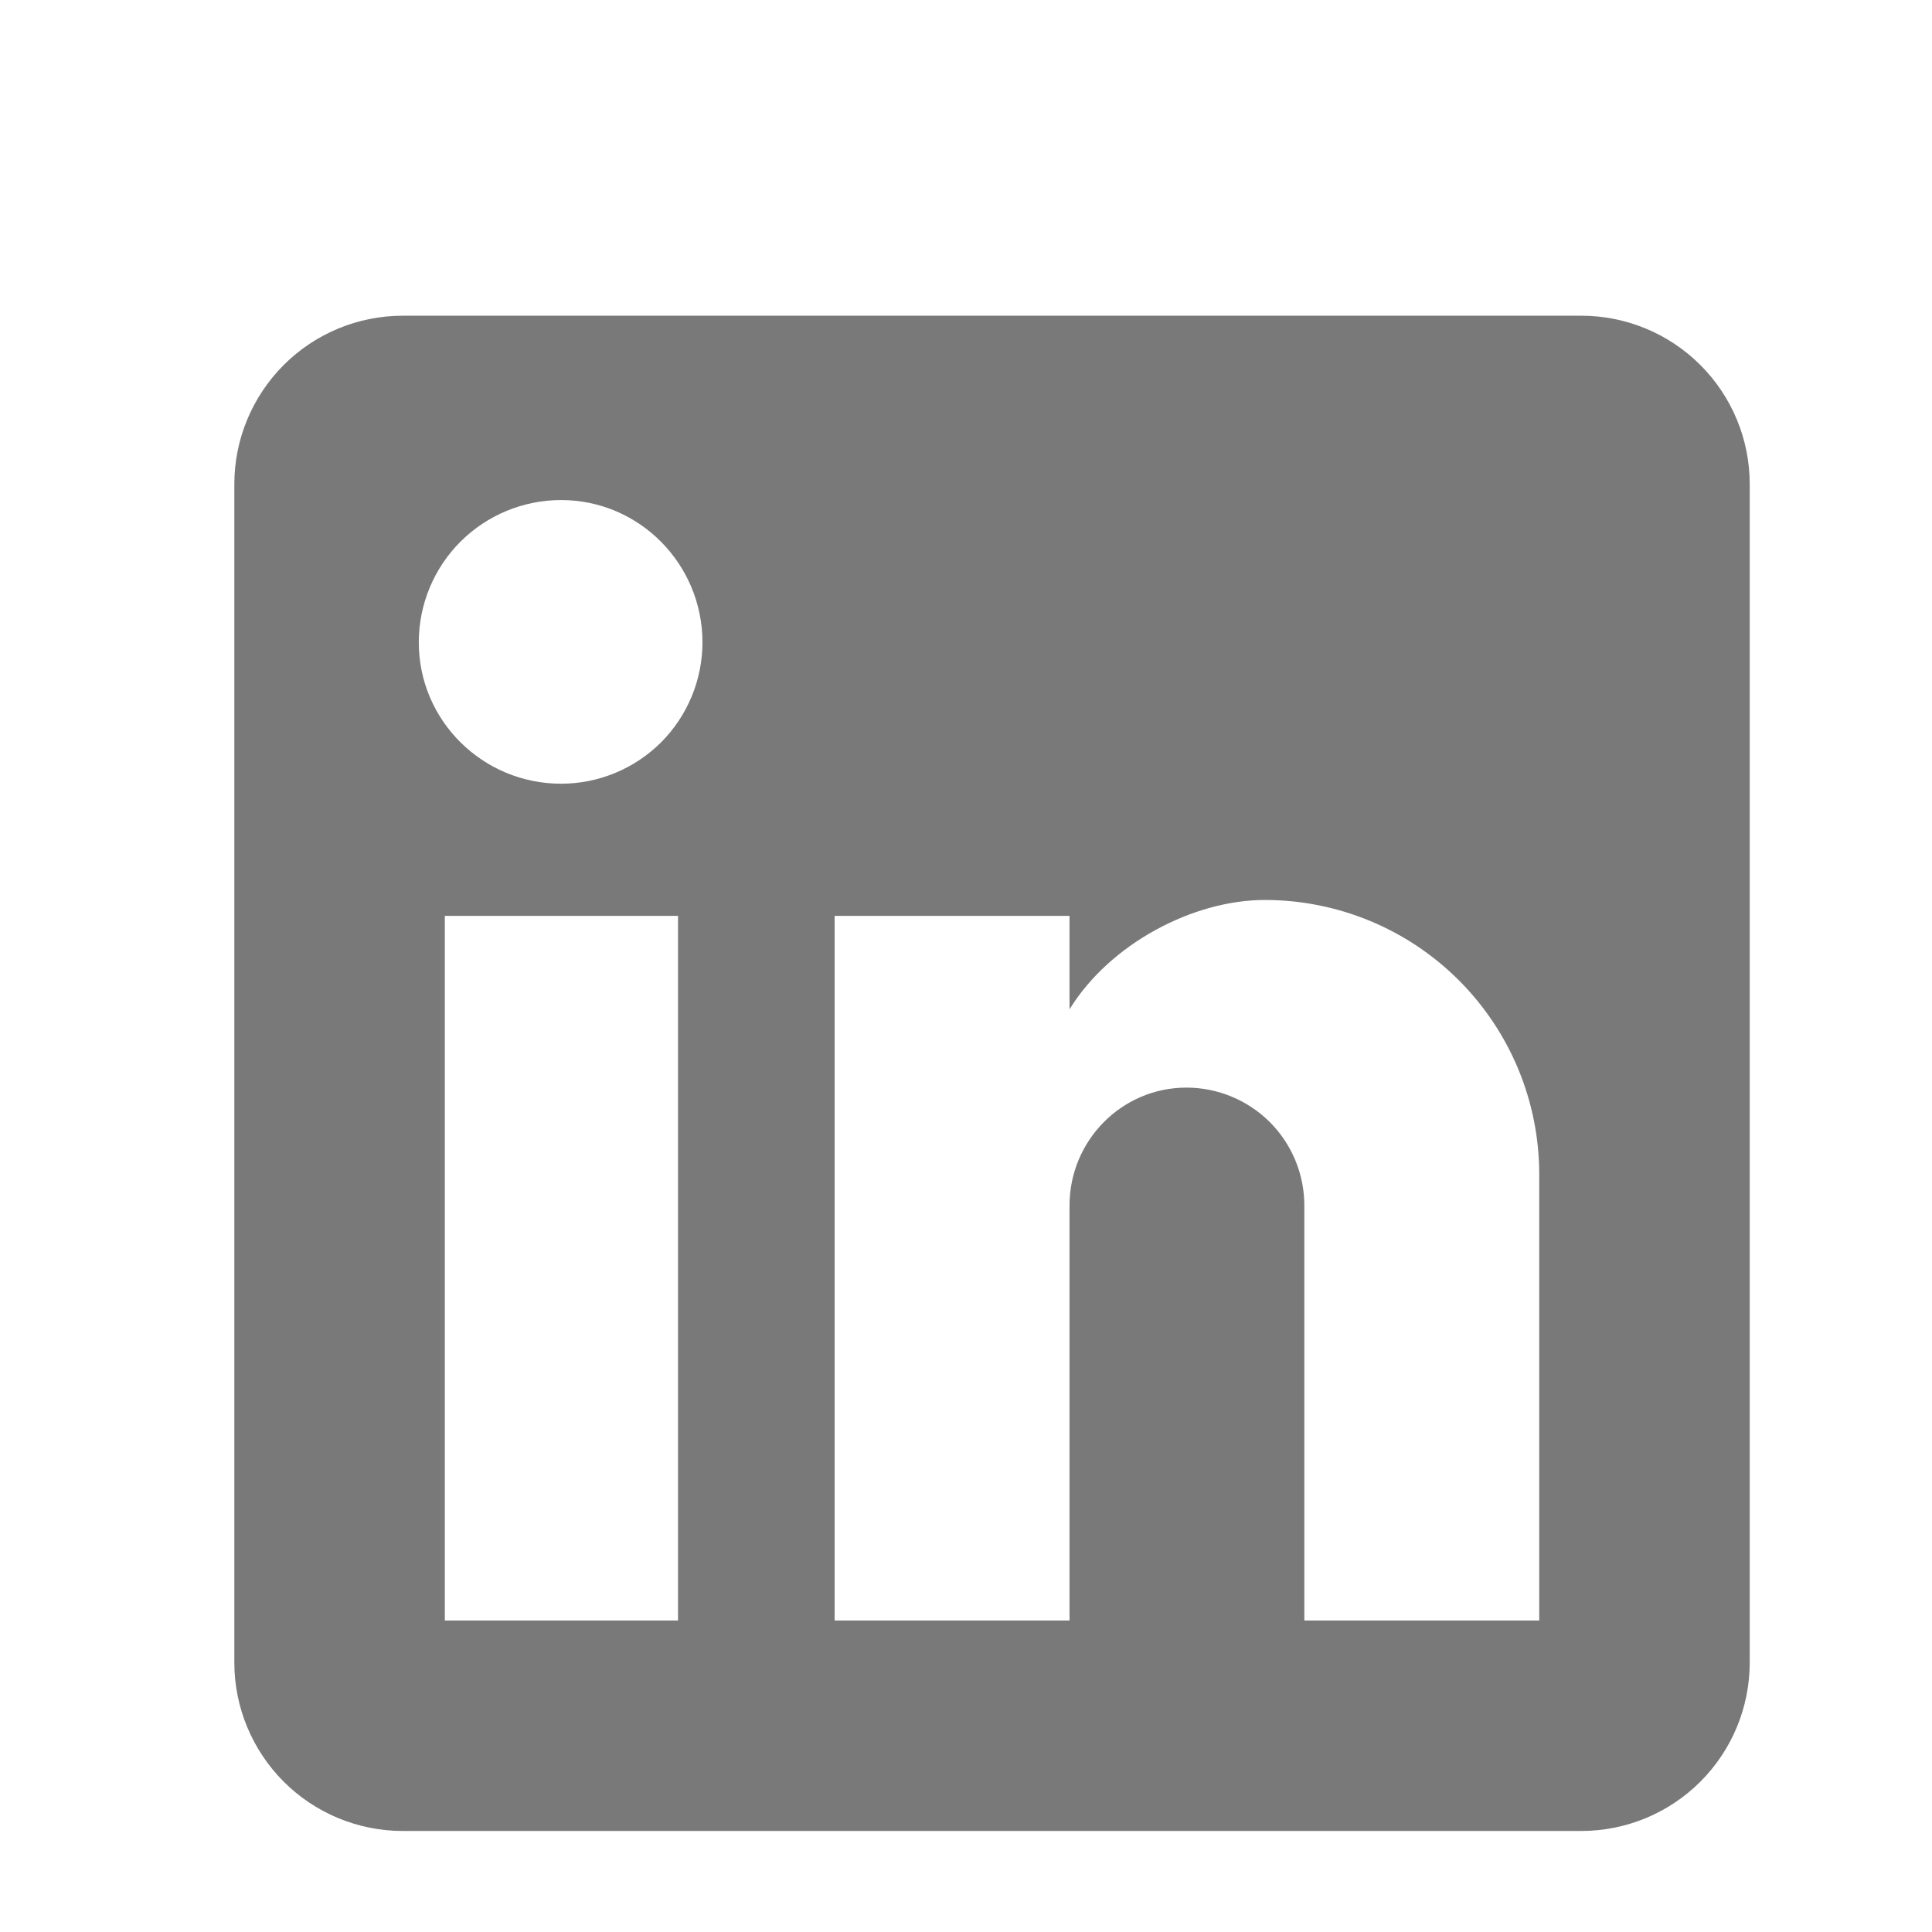 <svg width="17" height="17" viewBox="0 0 17 17" fill="none" xmlns="http://www.w3.org/2000/svg">
<g clip-path="url(#clip0_12_4148)">
<path d="M13.914 2.778C14.307 2.778 14.684 2.934 14.962 3.212C15.24 3.49 15.396 3.866 15.396 4.259V14.63C15.396 15.023 15.24 15.399 14.962 15.677C14.684 15.955 14.307 16.111 13.914 16.111H3.544C3.151 16.111 2.774 15.955 2.496 15.677C2.219 15.399 2.062 15.023 2.062 14.63V4.259C2.062 3.866 2.219 3.49 2.496 3.212C2.774 2.934 3.151 2.778 3.544 2.778H13.914ZM13.544 14.259V10.333C13.544 9.693 13.29 9.079 12.837 8.626C12.384 8.173 11.77 7.919 11.129 7.919C10.499 7.919 9.766 8.304 9.411 8.881V8.059H7.344V14.259H9.411V10.607C9.411 10.037 9.87 9.57 10.44 9.57C10.715 9.57 10.979 9.68 11.174 9.874C11.368 10.069 11.477 10.332 11.477 10.607V14.259H13.544ZM4.937 6.896C5.267 6.896 5.583 6.765 5.817 6.532C6.05 6.298 6.181 5.982 6.181 5.652C6.181 4.963 5.625 4.4 4.937 4.4C4.605 4.4 4.286 4.532 4.051 4.767C3.817 5.001 3.685 5.32 3.685 5.652C3.685 6.341 4.248 6.896 4.937 6.896ZM5.966 14.259V8.059H3.914V14.259H5.966Z" fill="#797979"/>
</g>
<defs>
<clipPath id="clip0_12_4148">
<rect width="16" height="16" fill="white" transform="translate(0.062 0.778)"/>
</clipPath>
</defs>
</svg>

